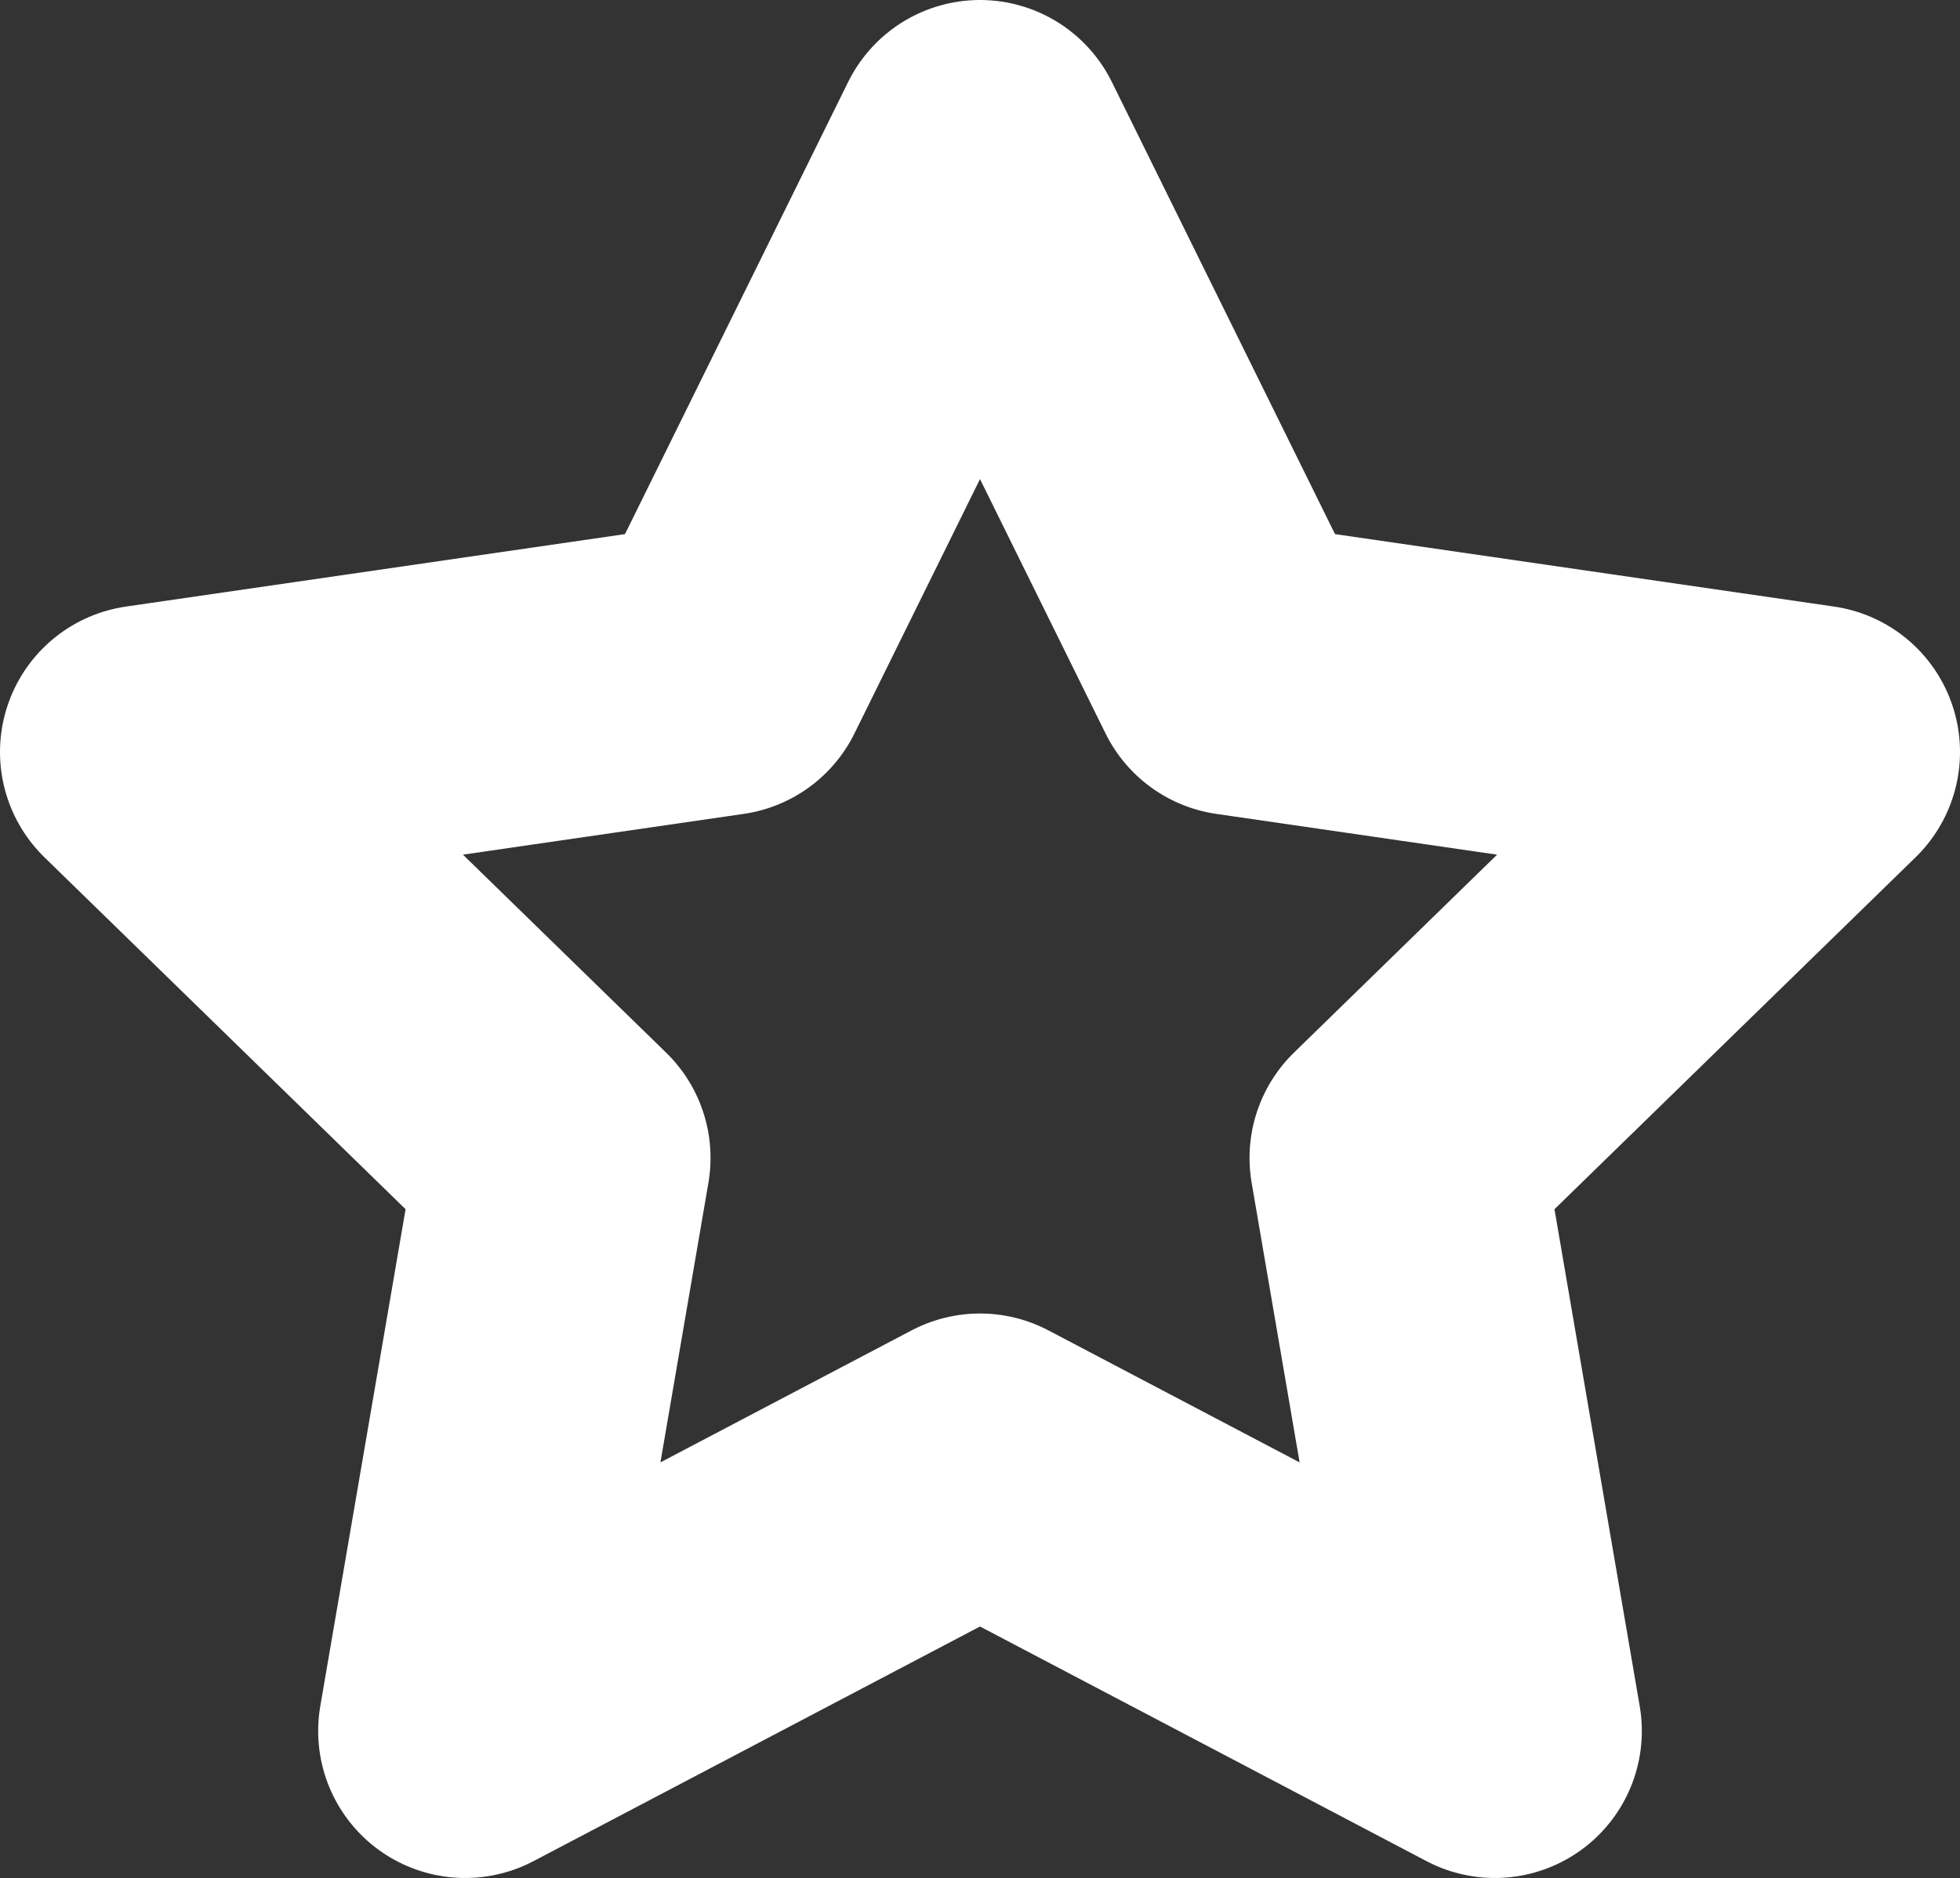 <svg xmlns="http://www.w3.org/2000/svg" viewBox="0 0 306.66 293.9"><rect x="0" y="0" width="306.66" height="293.9" fill="#333333" stroke="none"/><defs><style>.cls-1{fill:none;stroke:#fff;stroke-linecap:round;stroke-linejoin:round;stroke-width:46px;}</style></defs><title>service-star</title><g id="Layer_2" data-name="Layer 2"><g id="Layer_1-2" data-name="Layer 1"><polygon class="cls-1" points="153.33 23 193.6 104.61 283.66 117.69 218.5 181.21 233.88 270.9 153.33 228.56 72.78 270.9 88.17 181.21 23 117.69 113.06 104.61 153.33 23"/></g></g></svg>